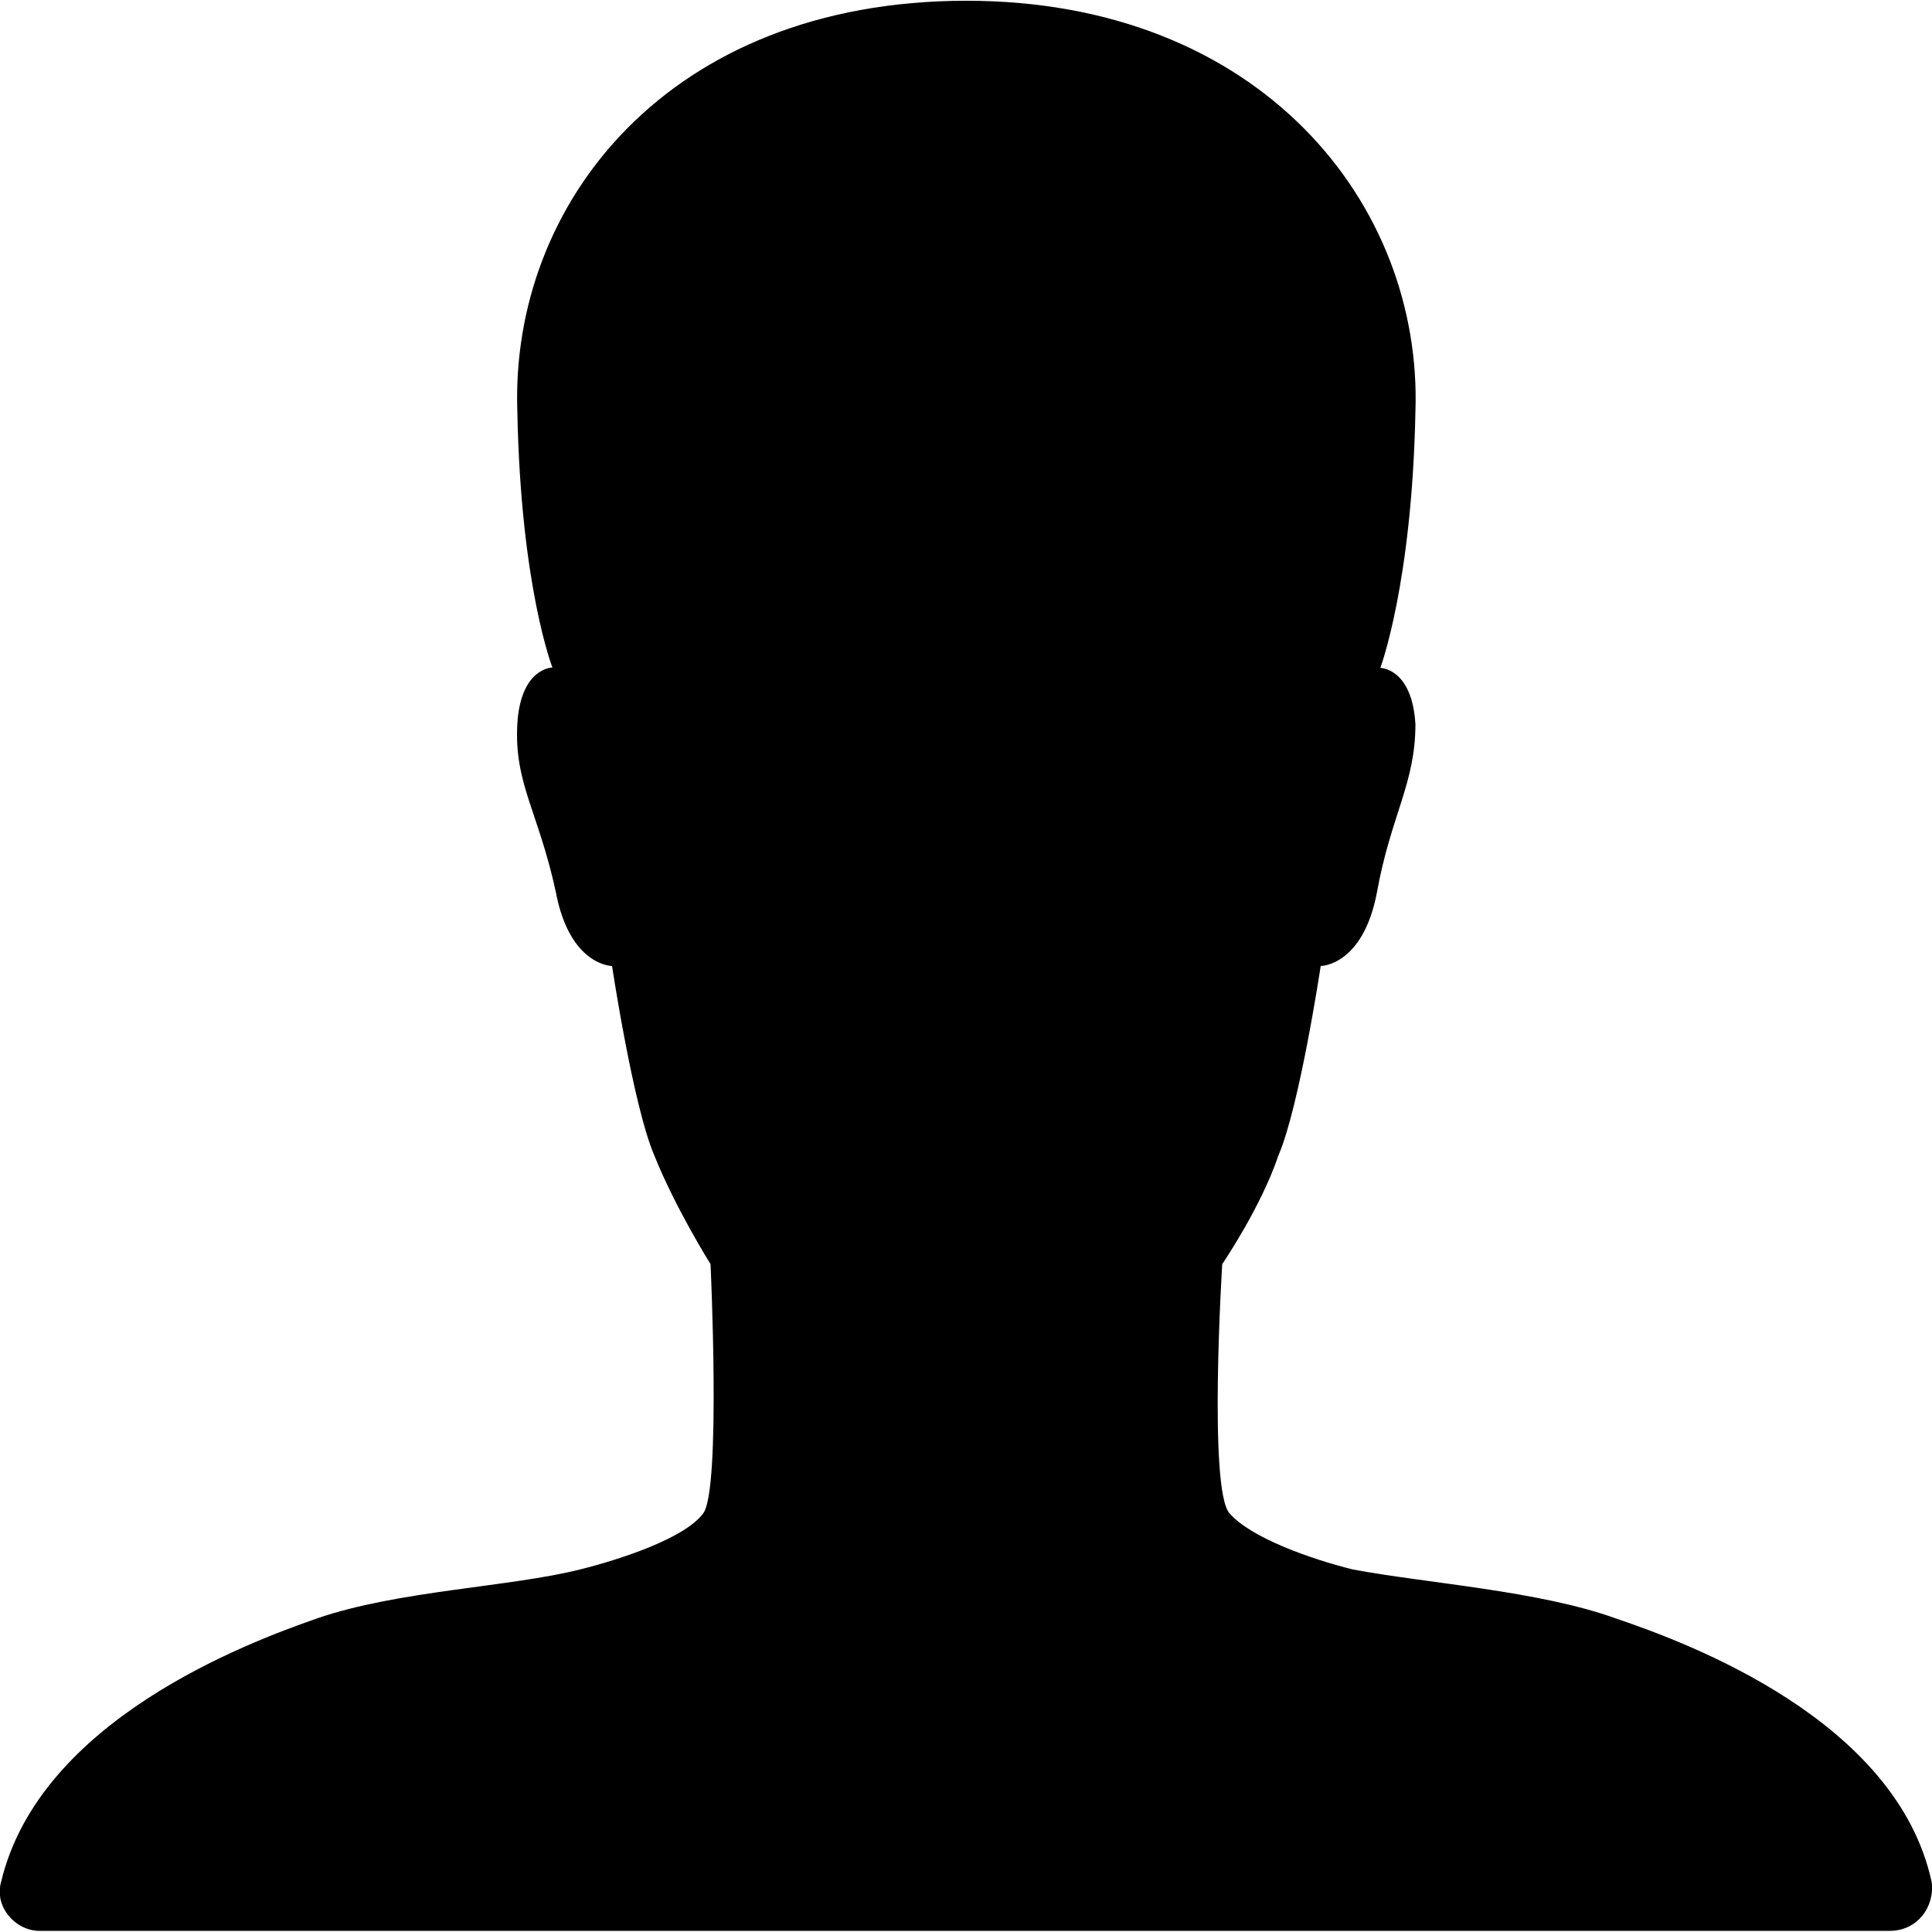 <?xml version="1.0" encoding="utf-8"?>
<!-- Generator: Adobe Illustrator 19.0.0, SVG Export Plug-In . SVG Version: 6.00 Build 0)  -->
<svg version="1.1" id="Layer_1" xmlns="http://www.w3.org/2000/svg" xmlns:xlink="http://www.w3.org/1999/xlink" x="0px" y="0px"
	 viewBox="0 0 512 512" style="enable-background:new 0 0 512 512;" xml:space="preserve">
<g id="XMLID_1_">
	<path id="XMLID_3_" d="M511.9,498.7c-9.3-42.8-64.2-63.2-83.7-69.8c-20.5-7.4-50.2-9.3-69.8-13c-11.2-2.8-27-8.4-32.6-14.9
		c-5.6-6.5-1.9-66-1.9-66s10.2-14.9,14.9-28.8c5.6-13,11.2-50.2,11.2-50.2s11.2,0,14.9-19.5c3.7-20.5,10.2-28.8,10.2-44.6
		c-0.9-14.9-9.3-14.9-9.3-14.9s8.4-22.3,9.3-67.9C377,54.2,334.2,0.2,256.1,0.2c-79.1,0-120.9,53.9-119,108.8
		c0.9,46.5,9.3,67.9,9.3,67.9s-8.4,0-9.3,14.9c-0.9,15.8,5.6,23.3,10.2,44.6C151,256,162.2,256,162.2,256s5.6,37.2,11.2,50.2
		c5.6,14,14.9,28.8,14.9,28.8s2.8,59.5-1.9,66c-4.7,6.5-21.4,12.1-32.6,14.9c-18.6,4.7-48.4,5.6-69.8,13
		c-18.6,6.5-73.5,27-83.7,69.8c-1.9,6.5,3.7,13,10.2,13h490.1C508.2,511.8,512.8,505.2,511.9,498.7z"/>
</g>
</svg>
